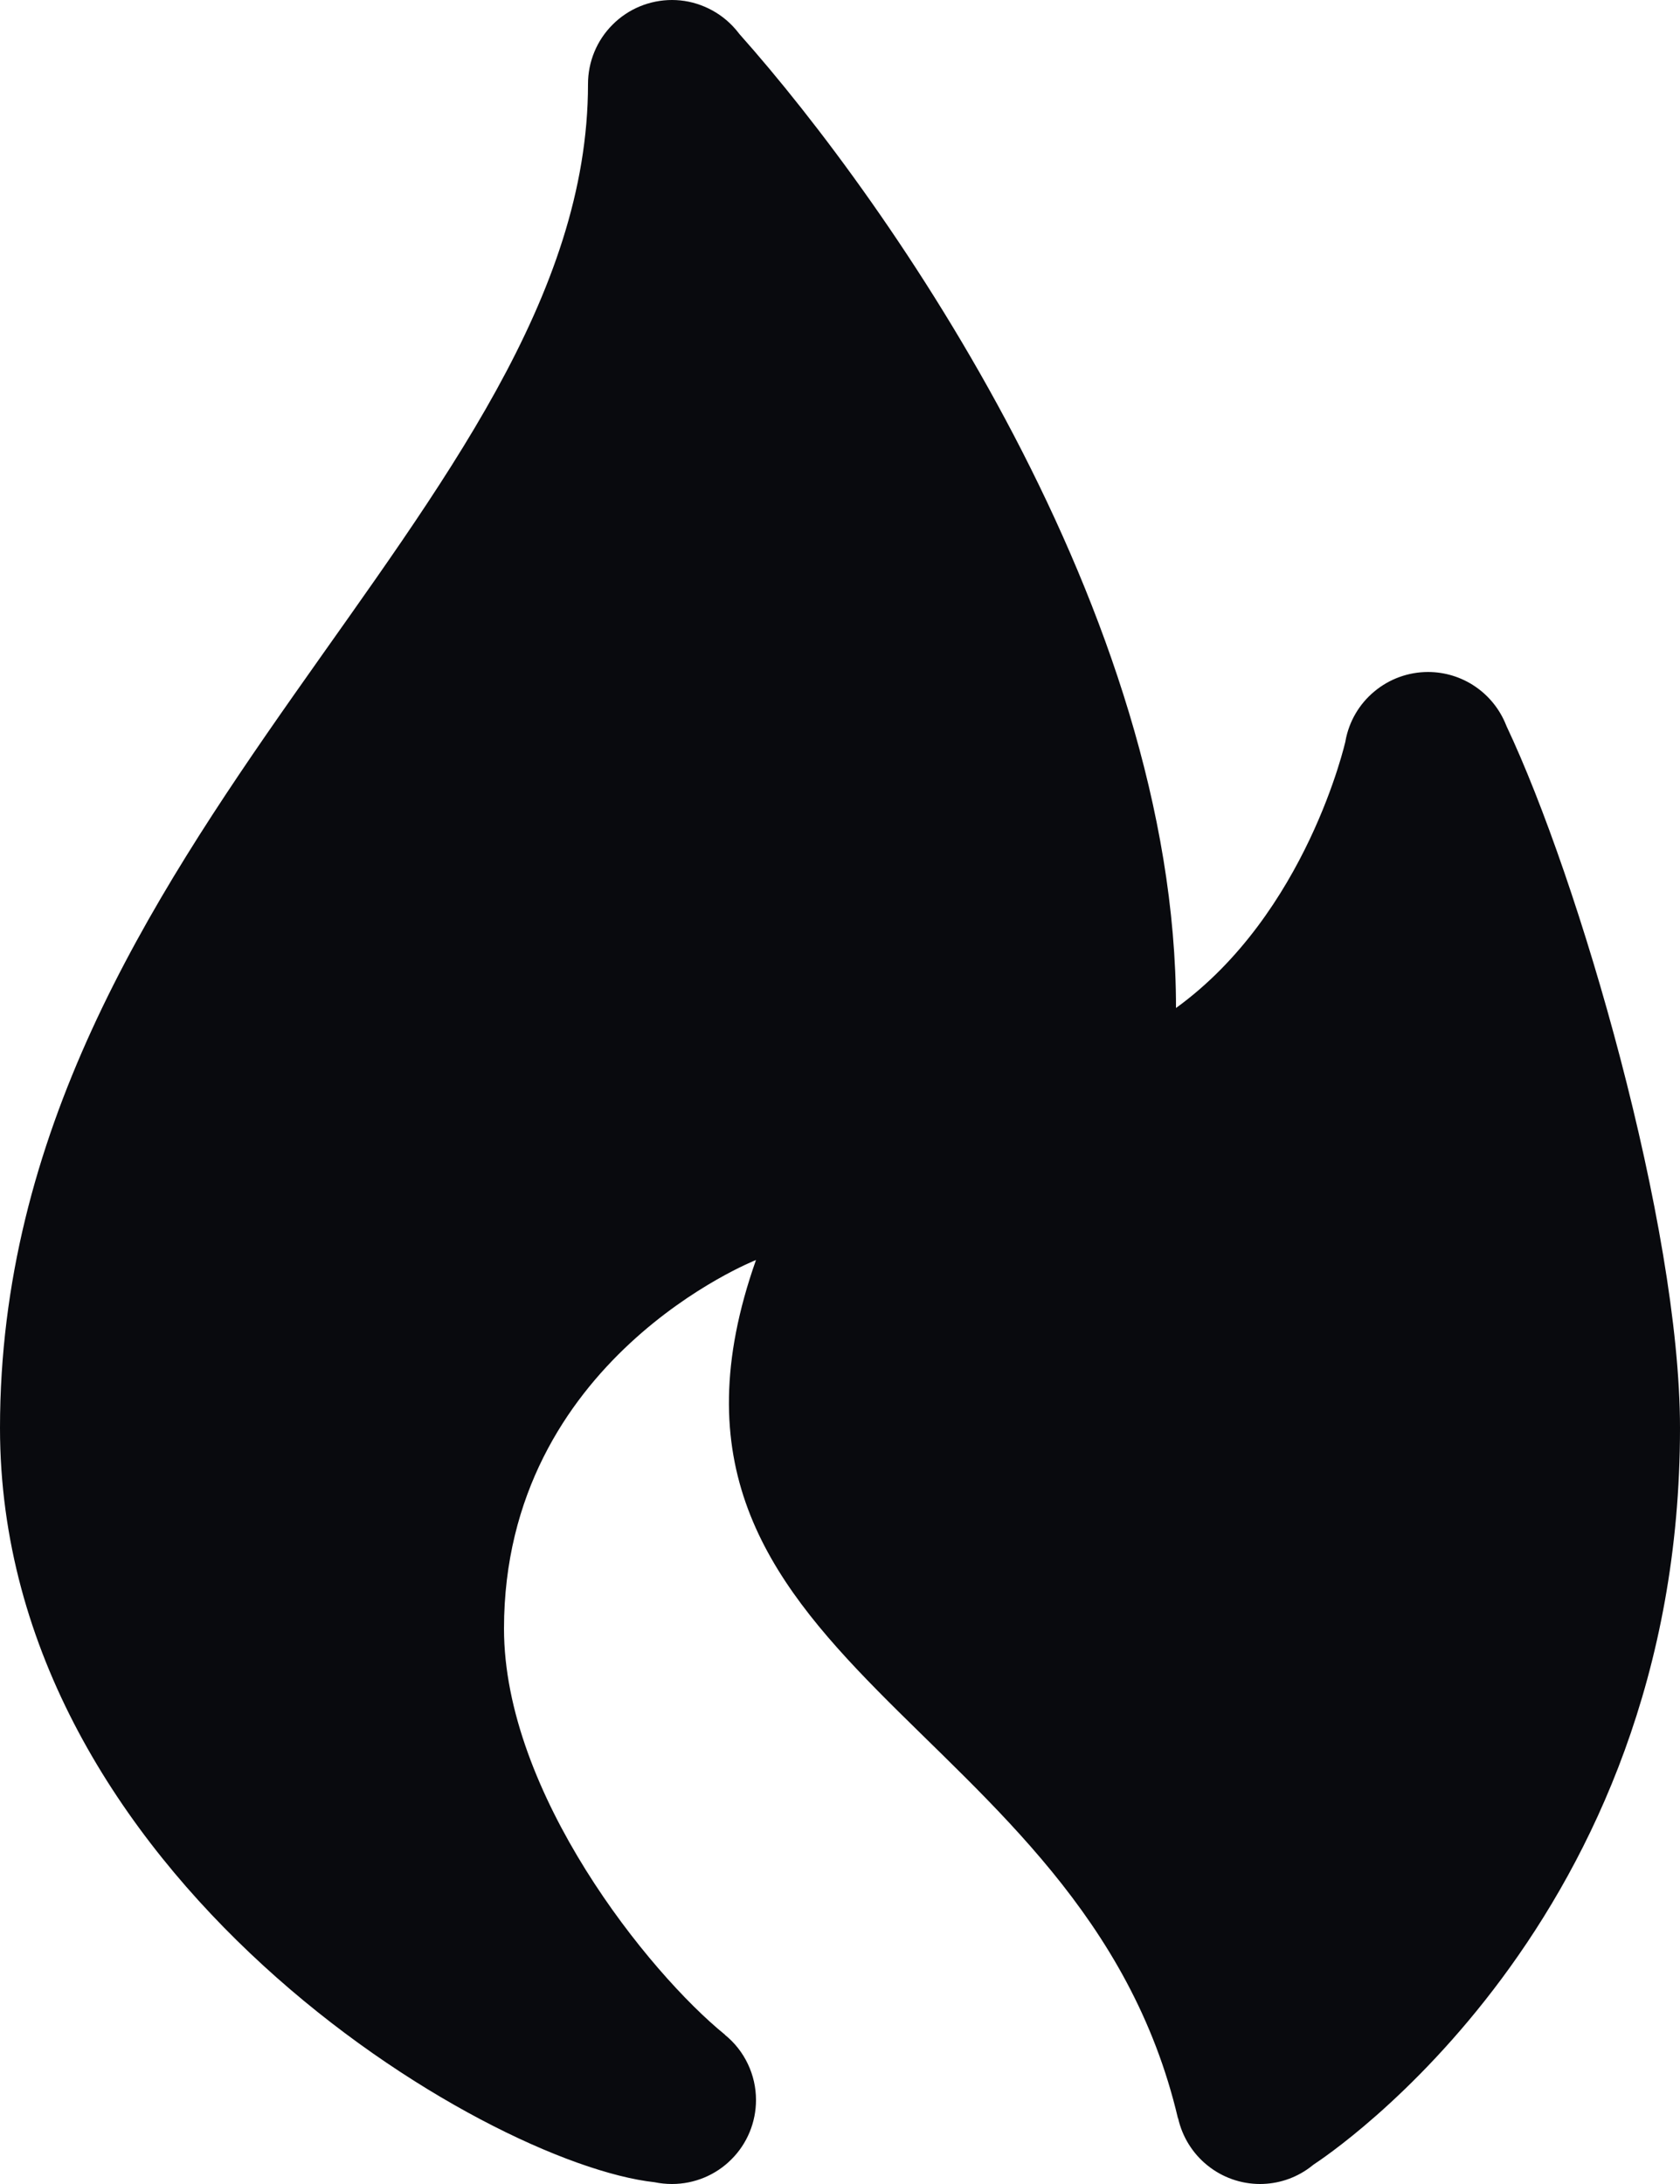 <svg width="20" height="26" viewBox="0 0 20 26" fill="none" xmlns="http://www.w3.org/2000/svg">
<path d="M8 0C7.735 0 7.48 0.105 7.293 0.293C7.105 0.48 7 0.735 7 1C7 6.057 0 10 0 17C0 22.318 5.763 25.756 7.793 25.979C7.861 25.993 7.93 26 8 26C8.265 26 8.52 25.895 8.707 25.707C8.895 25.52 9 25.265 9 25C9 24.852 8.967 24.705 8.903 24.571C8.839 24.436 8.746 24.318 8.631 24.225C8.631 24.224 8.631 24.223 8.631 24.223C7.721 23.485 6 21.344 6 19.389C6 16.18 9 15 9 15C7.289 19.84 12.895 20.425 14.023 25.217H14.025C14.075 25.439 14.198 25.637 14.375 25.779C14.552 25.922 14.773 26 15 26C15.211 26 15.416 25.933 15.586 25.809C15.604 25.796 15.622 25.782 15.639 25.768C15.801 25.662 20 22.885 20 17C20 14.597 18.798 10.47 17.934 8.643C17.933 8.641 17.932 8.638 17.932 8.637C17.931 8.635 17.93 8.634 17.93 8.633C17.856 8.446 17.728 8.286 17.562 8.173C17.396 8.06 17.201 8 17 8C16.767 8 16.54 8.082 16.361 8.232C16.181 8.381 16.06 8.589 16.018 8.818C16.018 8.82 16.018 8.821 16.018 8.822C16.015 8.833 15.556 10.873 14 12C14 7.288 10.598 2.422 8.805 0.408C8.778 0.372 8.748 0.337 8.717 0.305C8.624 0.209 8.512 0.132 8.389 0.08C8.266 0.027 8.134 0 8 0Z" fill="#090A0E"/>
</svg>
